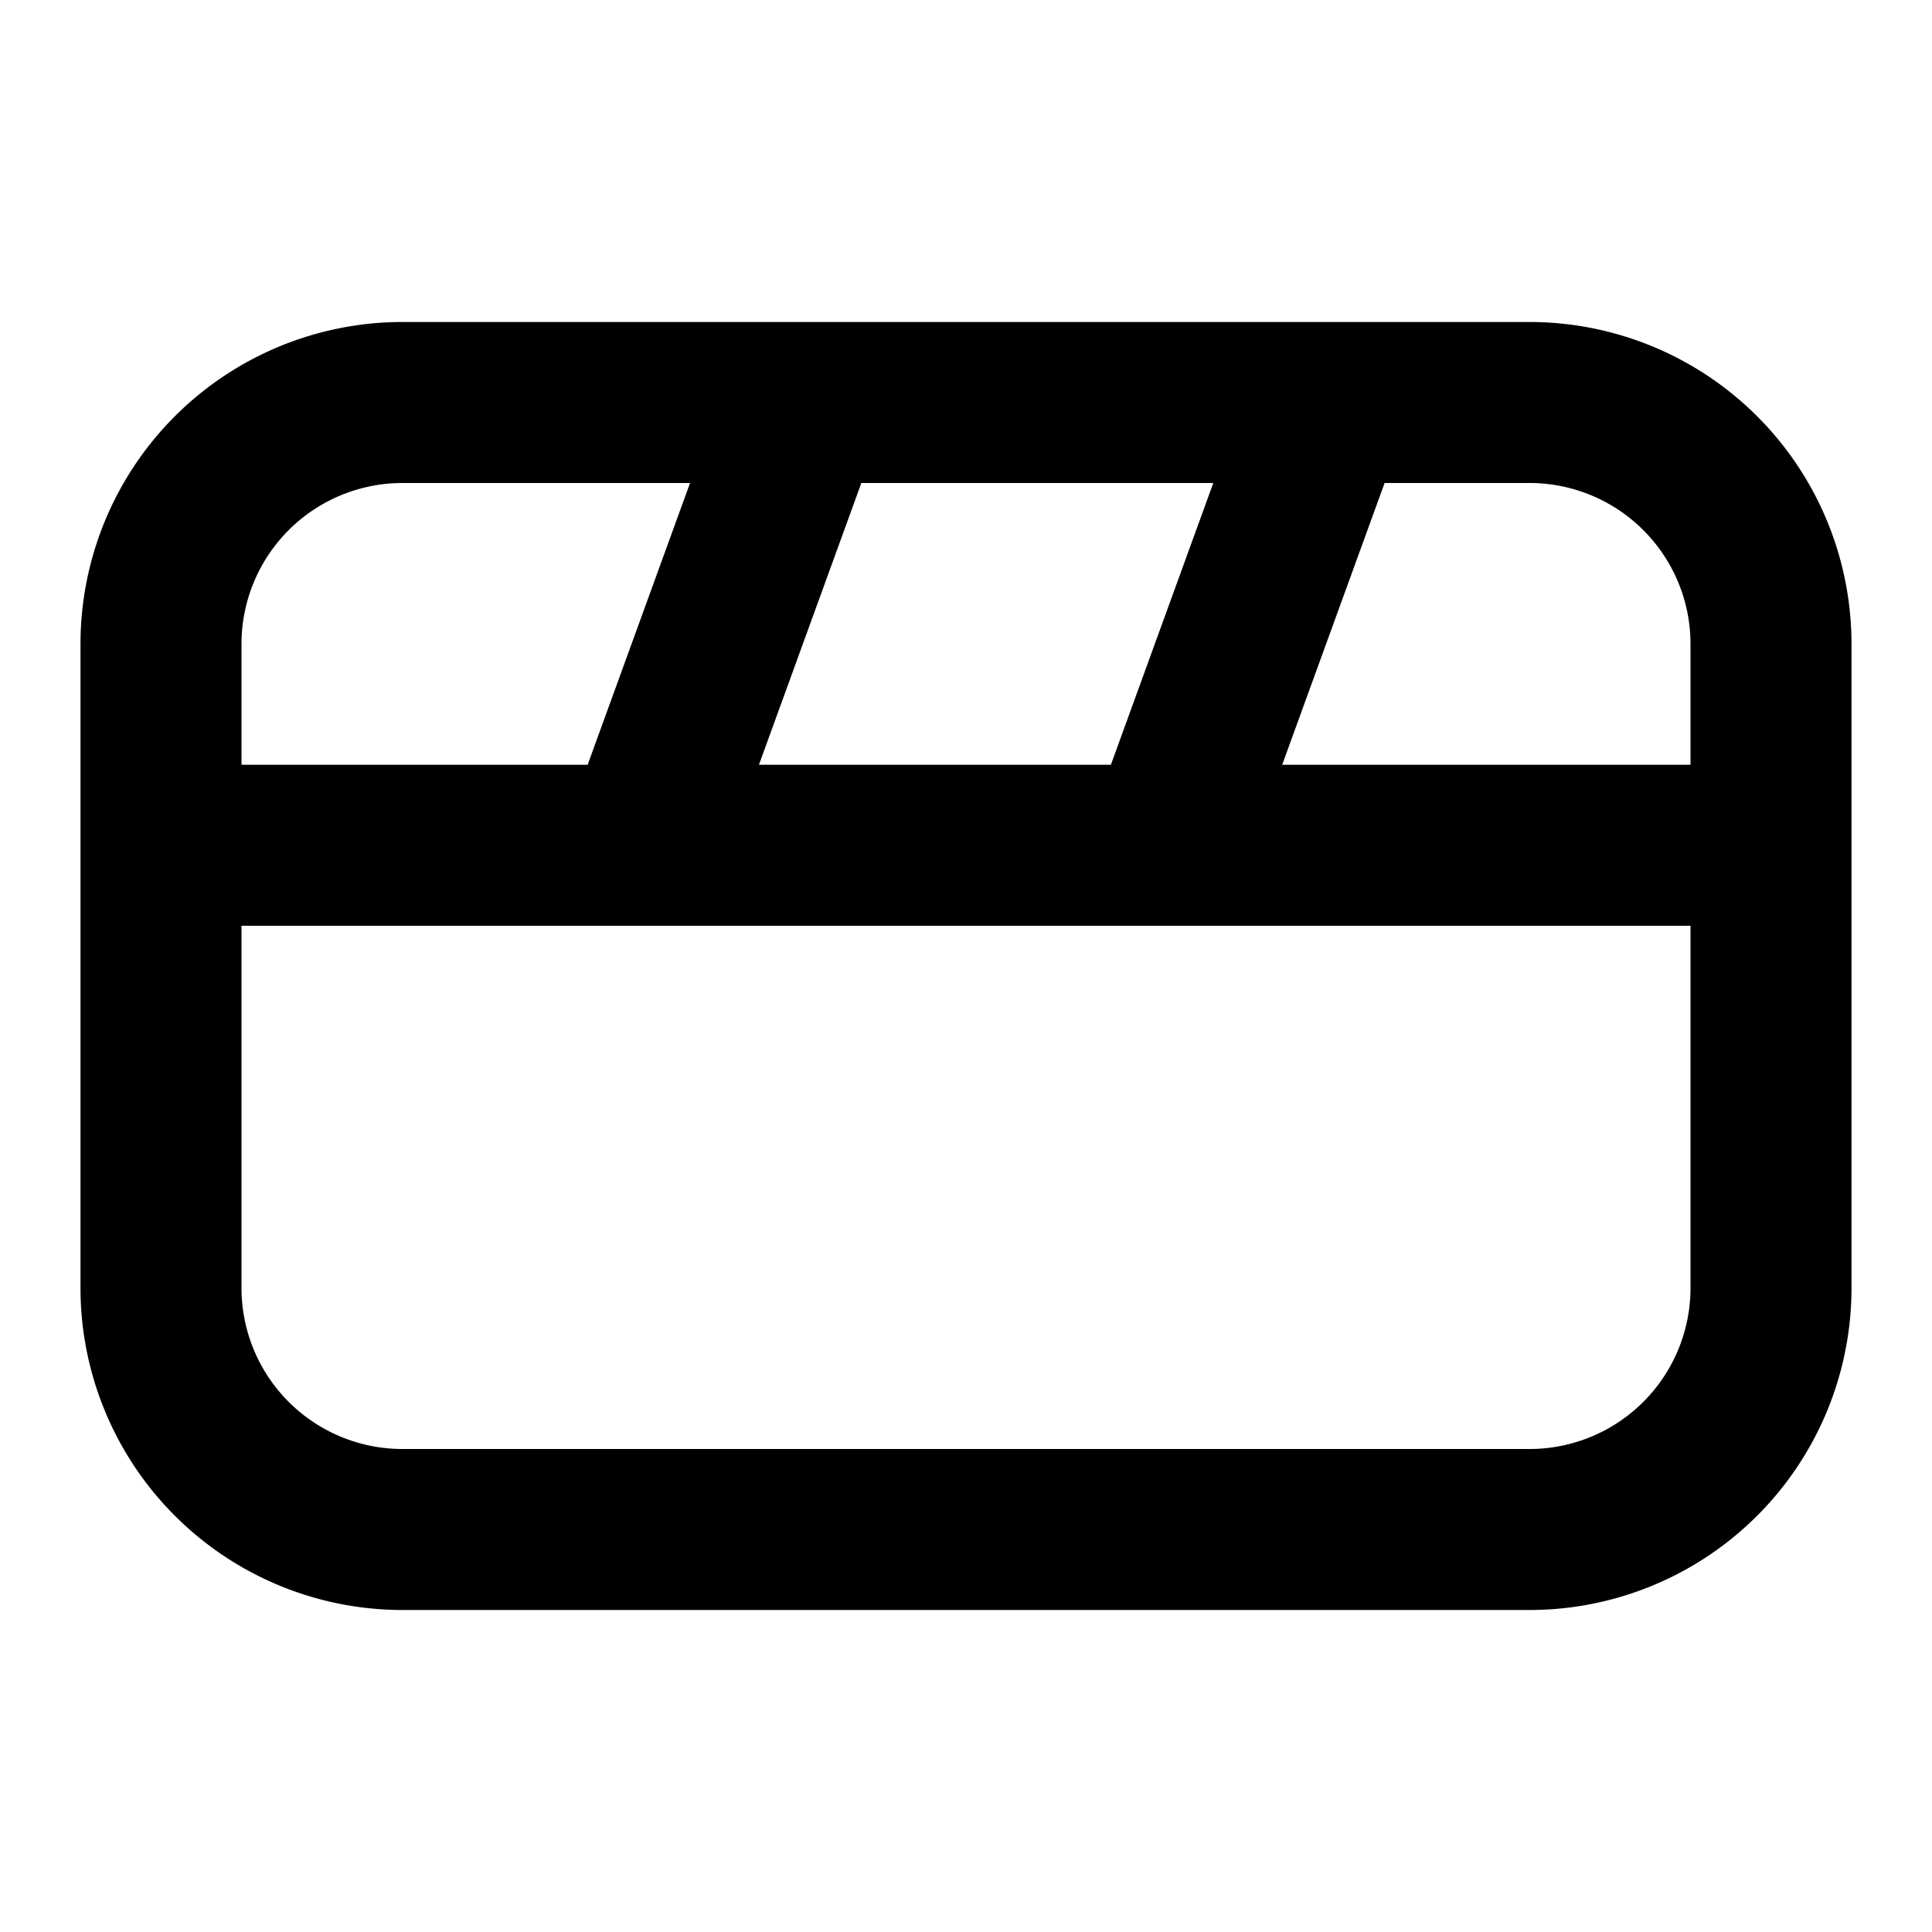 <svg xmlns="http://www.w3.org/2000/svg" width="24" height="24" viewBox="0 0 24 24"><path fill-rule="evenodd" d="M5 6a2 2 0 00-2 2v1.5h4.3L8.572 6H5zm5.7 0L9.428 9.5H13.8L15.072 6H10.7zm6.5 0l-1.272 3.5H21V8a2 2 0 00-2-2h-1.8zm3.8 5.5H3V16a2 2 0 002 2h14a2 2 0 002-2v-4.5zM1 8a4 4 0 014-4h14a4 4 0 014 4v8a4 4 0 01-4 4H5a4 4 0 01-4-4V8z"/></svg>